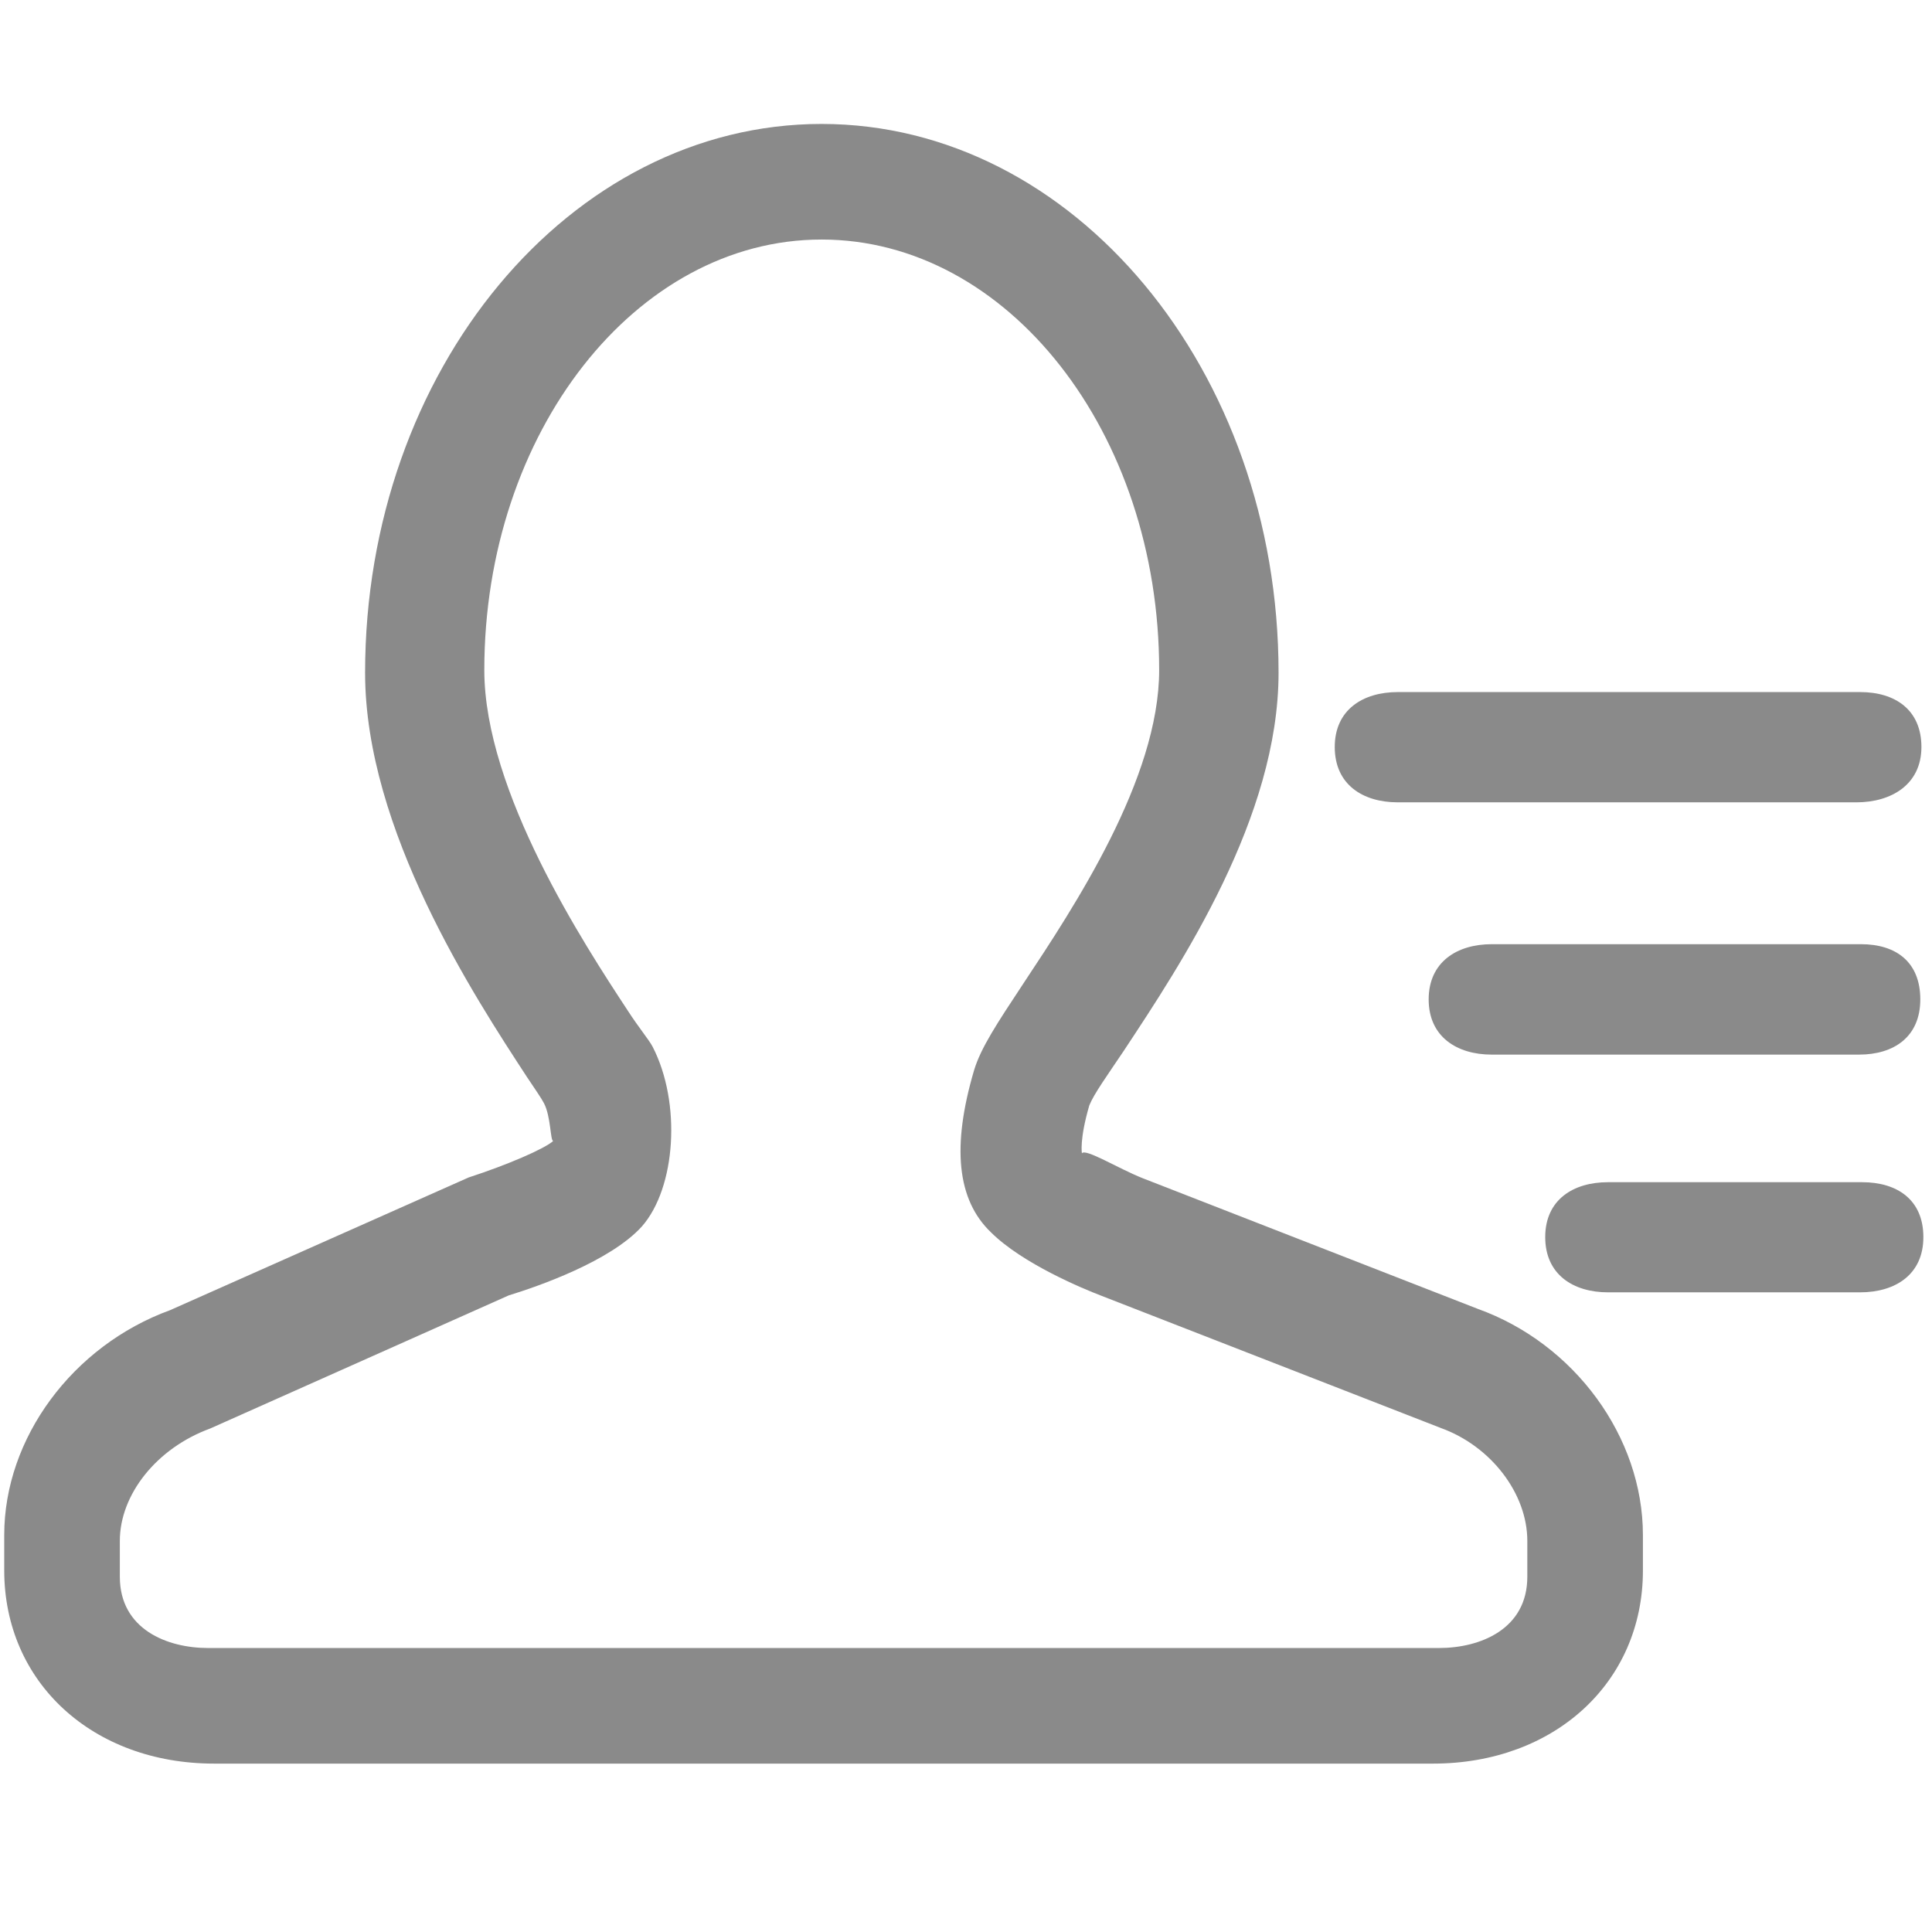 <?xml version="1.0" standalone="no"?><!DOCTYPE svg PUBLIC "-//W3C//DTD SVG 1.1//EN" "http://www.w3.org/Graphics/SVG/1.1/DTD/svg11.dtd"><svg t="1515371061476" class="icon" style="" viewBox="0 0 1024 1024" version="1.1" xmlns="http://www.w3.org/2000/svg" p-id="1005" xmlns:xlink="http://www.w3.org/1999/xlink" width="32" height="32"><defs><style type="text/css"></style></defs><path d="M759.518 934.751h-646.012c-64.371 0-111.262-43.042-111.262-102.371v-18.819c0-51.258 36.147-100.3 88.001-119.184l158.151-70.3c20.521-6.668 40.223-15.186 44.816-19.333-1.553 0-1.187-12.891-4.889-20.002-1.334-2.594-4.667-7.407-9.038-13.926-27.775-42.519-85.777-130.967-85.777-214.224 0-160.374 108.522-290.896 241.931-290.896 133.556 0 242.224 130.522 242.224 290.896 0 76.595-51.478 154.15-82.144 200.522-8.598 12.818-15.707 22.668-18.155 28.745-5.329 18.293-3.922 25.331-3.922 25.409 1.847-2.742 19.555 8.215 32.147 13.185l177.632 69.259c51.185 18.367 87.557 67.777 87.557 119.924v18.82c0.001 59.255-46.889 102.298-111.261 102.298zM435.428 126.962c-98.458 0-178.735 102.351-178.735 228.191 0 64.49 53.191 145.742 76.014 180.459 5.831 9.053 11.173 15.354 13.172 19.133 15.33 29.702 12.411 74.759-5.697 95.334-16.677 18.409-54.91 31.722-70.55 36.511l-158.231 70.554c-28.581 10.473-47.886 35.158-47.886 59.551v19.003c0 27.907 25.137 37.785 46.761 37.785h652.476c21.621 0 46.759-9.877 46.759-37.785v-19.005c0-25.138-19.305-50.204-45.717-59.777l-180.159-70.177c-9.349-3.59-41.665-16.908-58.426-33.593-17.958-17.213-20.876-45.414-8.906-85.965 3.59-11.822 12.045-24.613 26.036-45.789 26.934-40.625 72.045-108.629 72.045-166.241 0-125.839-80.202-228.191-178.957-228.191zM435.428 126.962z" p-id="1006" fill="#8a8a8a"></path><path d="M740.852 425.253c-18.521 0-33.407-9.404-33.407-29.33 0-19.707 14.886-29.111 33.407-29.111h245.095c18.518 0 32.444 9.406 32.444 29.111 0 19.999-16.074 29.33-34.445 29.33h-243.094zM790.629 558.965c-18.371 0-33.405-9.411-33.405-29.259 0-19.851 15.034-29.263 33.405-29.263h195.766c18.513 0 31.403 9.411 31.403 29.263 0 19.847-13.997 29.259-32.443 29.259h-194.726zM852.261 684.965c-18.368 0-33.26-9.405-33.26-29.26 0-19.852 14.892-29.113 33.26-29.113h134.721c18.519 0 32.444 9.261 32.444 29.113 0 19.854-14.886 29.26-33.552 29.26h-133.613zM852.261 684.965z" p-id="1007" fill="#8a8a8a"></path></svg>